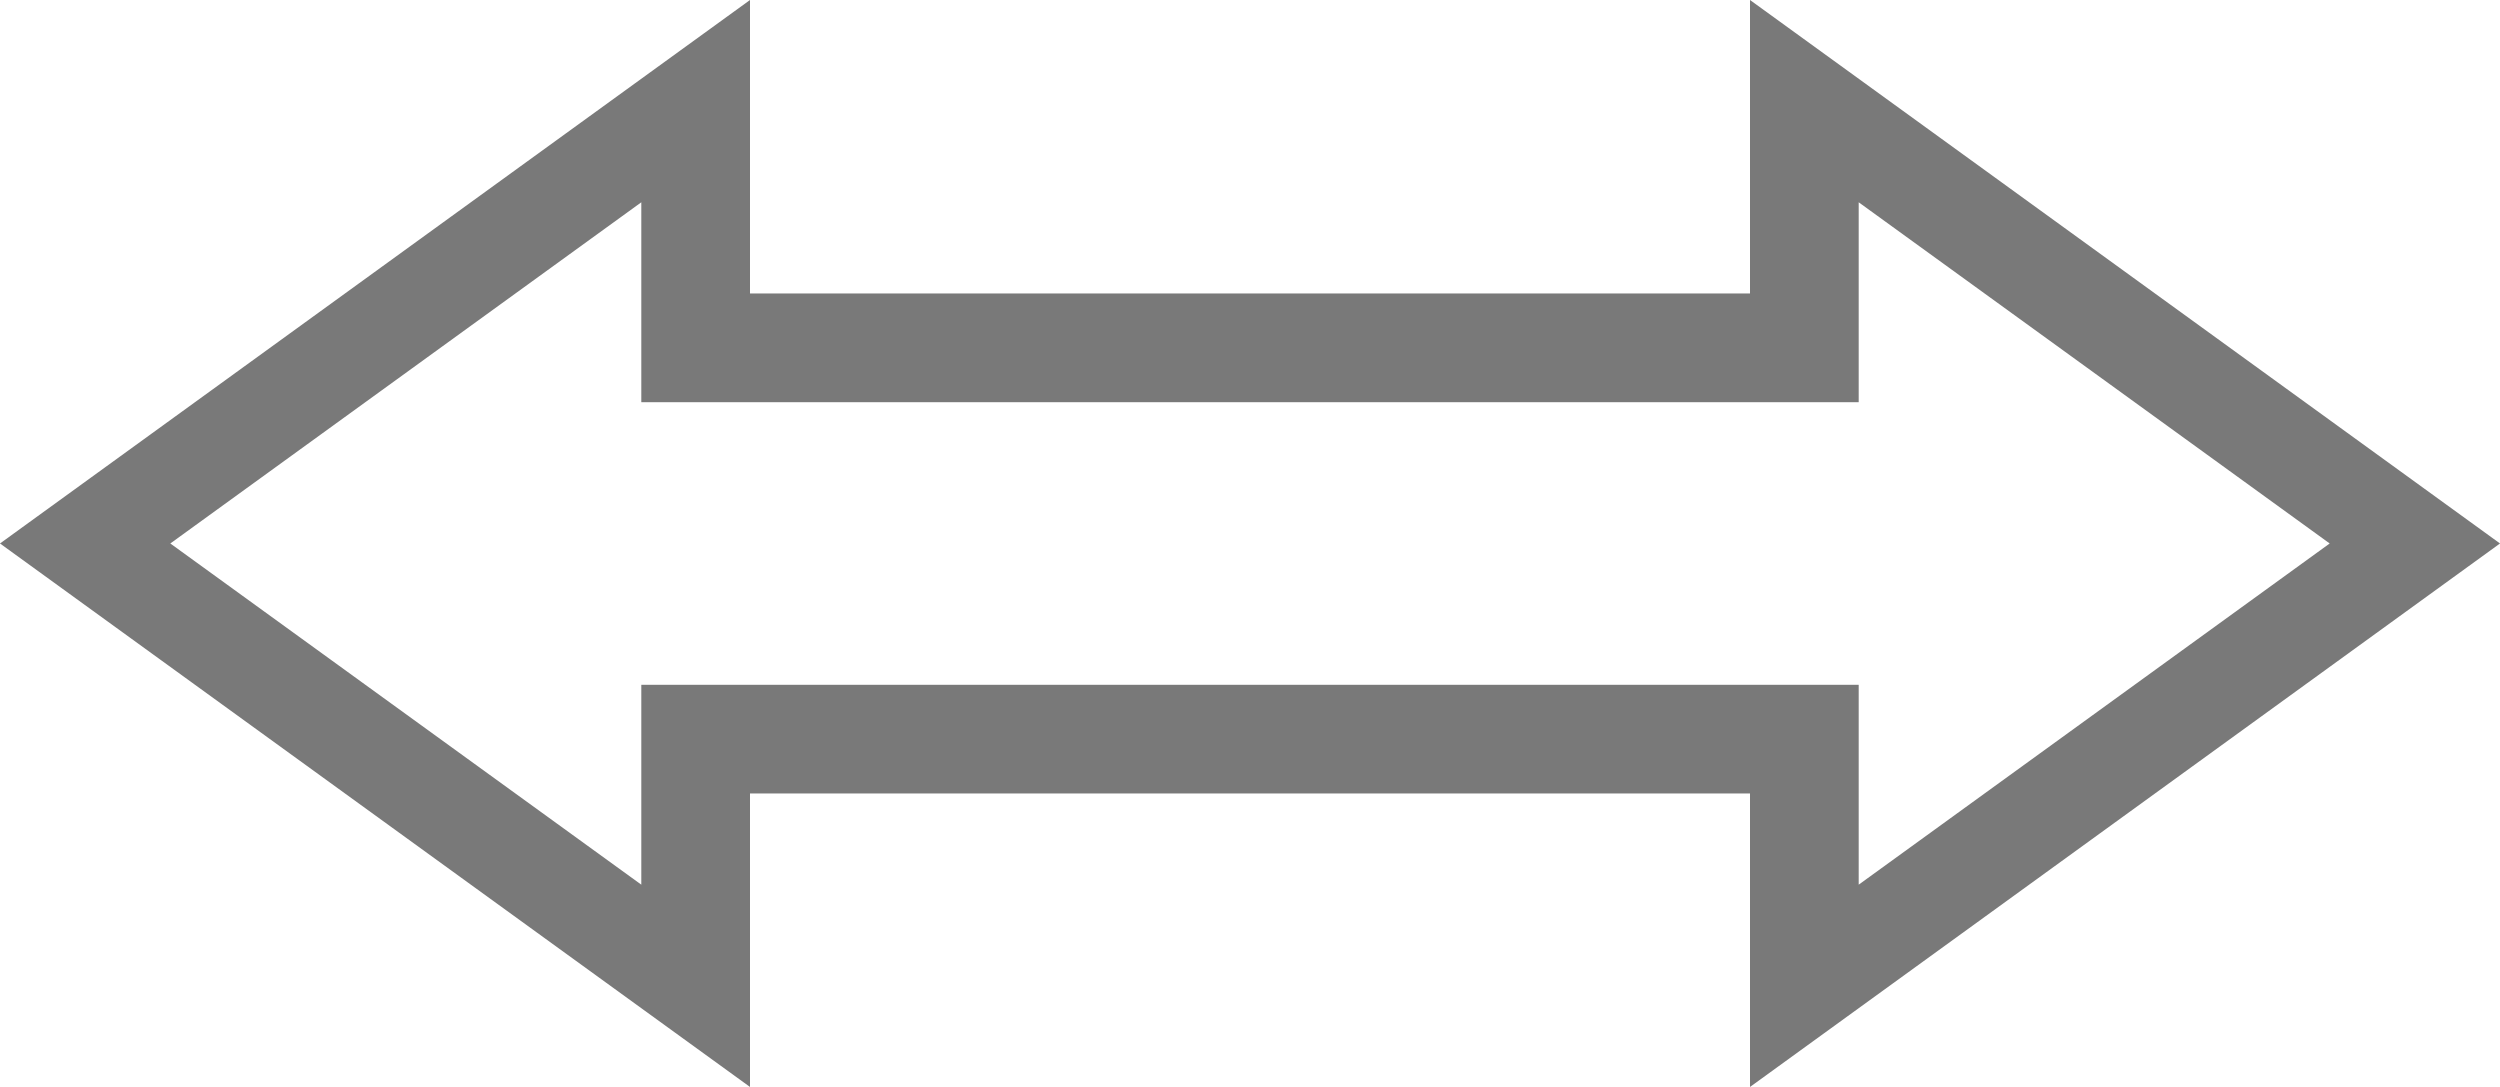 ﻿<?xml version="1.0" encoding="utf-8"?>
<svg version="1.1" xmlns:xlink="http://www.w3.org/1999/xlink" width="23px" height="10px" xmlns="http://www.w3.org/2000/svg">
  <g transform="matrix(1 0 0 1 -590 -696 )">
    <path d="M 596.4 705.07  L 590.784 701  L 596.4 696.93  L 596.4 699.2  L 606.6 699.2  L 606.6 696.93  L 612.216 701  L 606.6 705.07  L 606.6 702.8  L 596.4 702.8  L 596.4 705.07  Z " fill-rule="nonzero" fill="#ffffff" stroke="none" fill-opacity="0" />
    <path d="M 596.9 706  L 590 701  L 596.9 696  L 596.9 698.7  L 606.1 698.7  L 606.1 696  L 613 701  L 606.1 706  L 606.1 703.3  L 596.9 703.3  L 596.9 706  Z M 591.567 701  L 595.9 704.139  L 595.9 702.3  L 607.1 702.3  L 607.1 704.139  L 611.433 701  L 607.1 697.861  L 607.1 699.7  L 595.9 699.7  L 595.9 697.861  L 591.567 701  Z " fill-rule="nonzero" fill="#797979" stroke="none" />
  </g>
</svg>